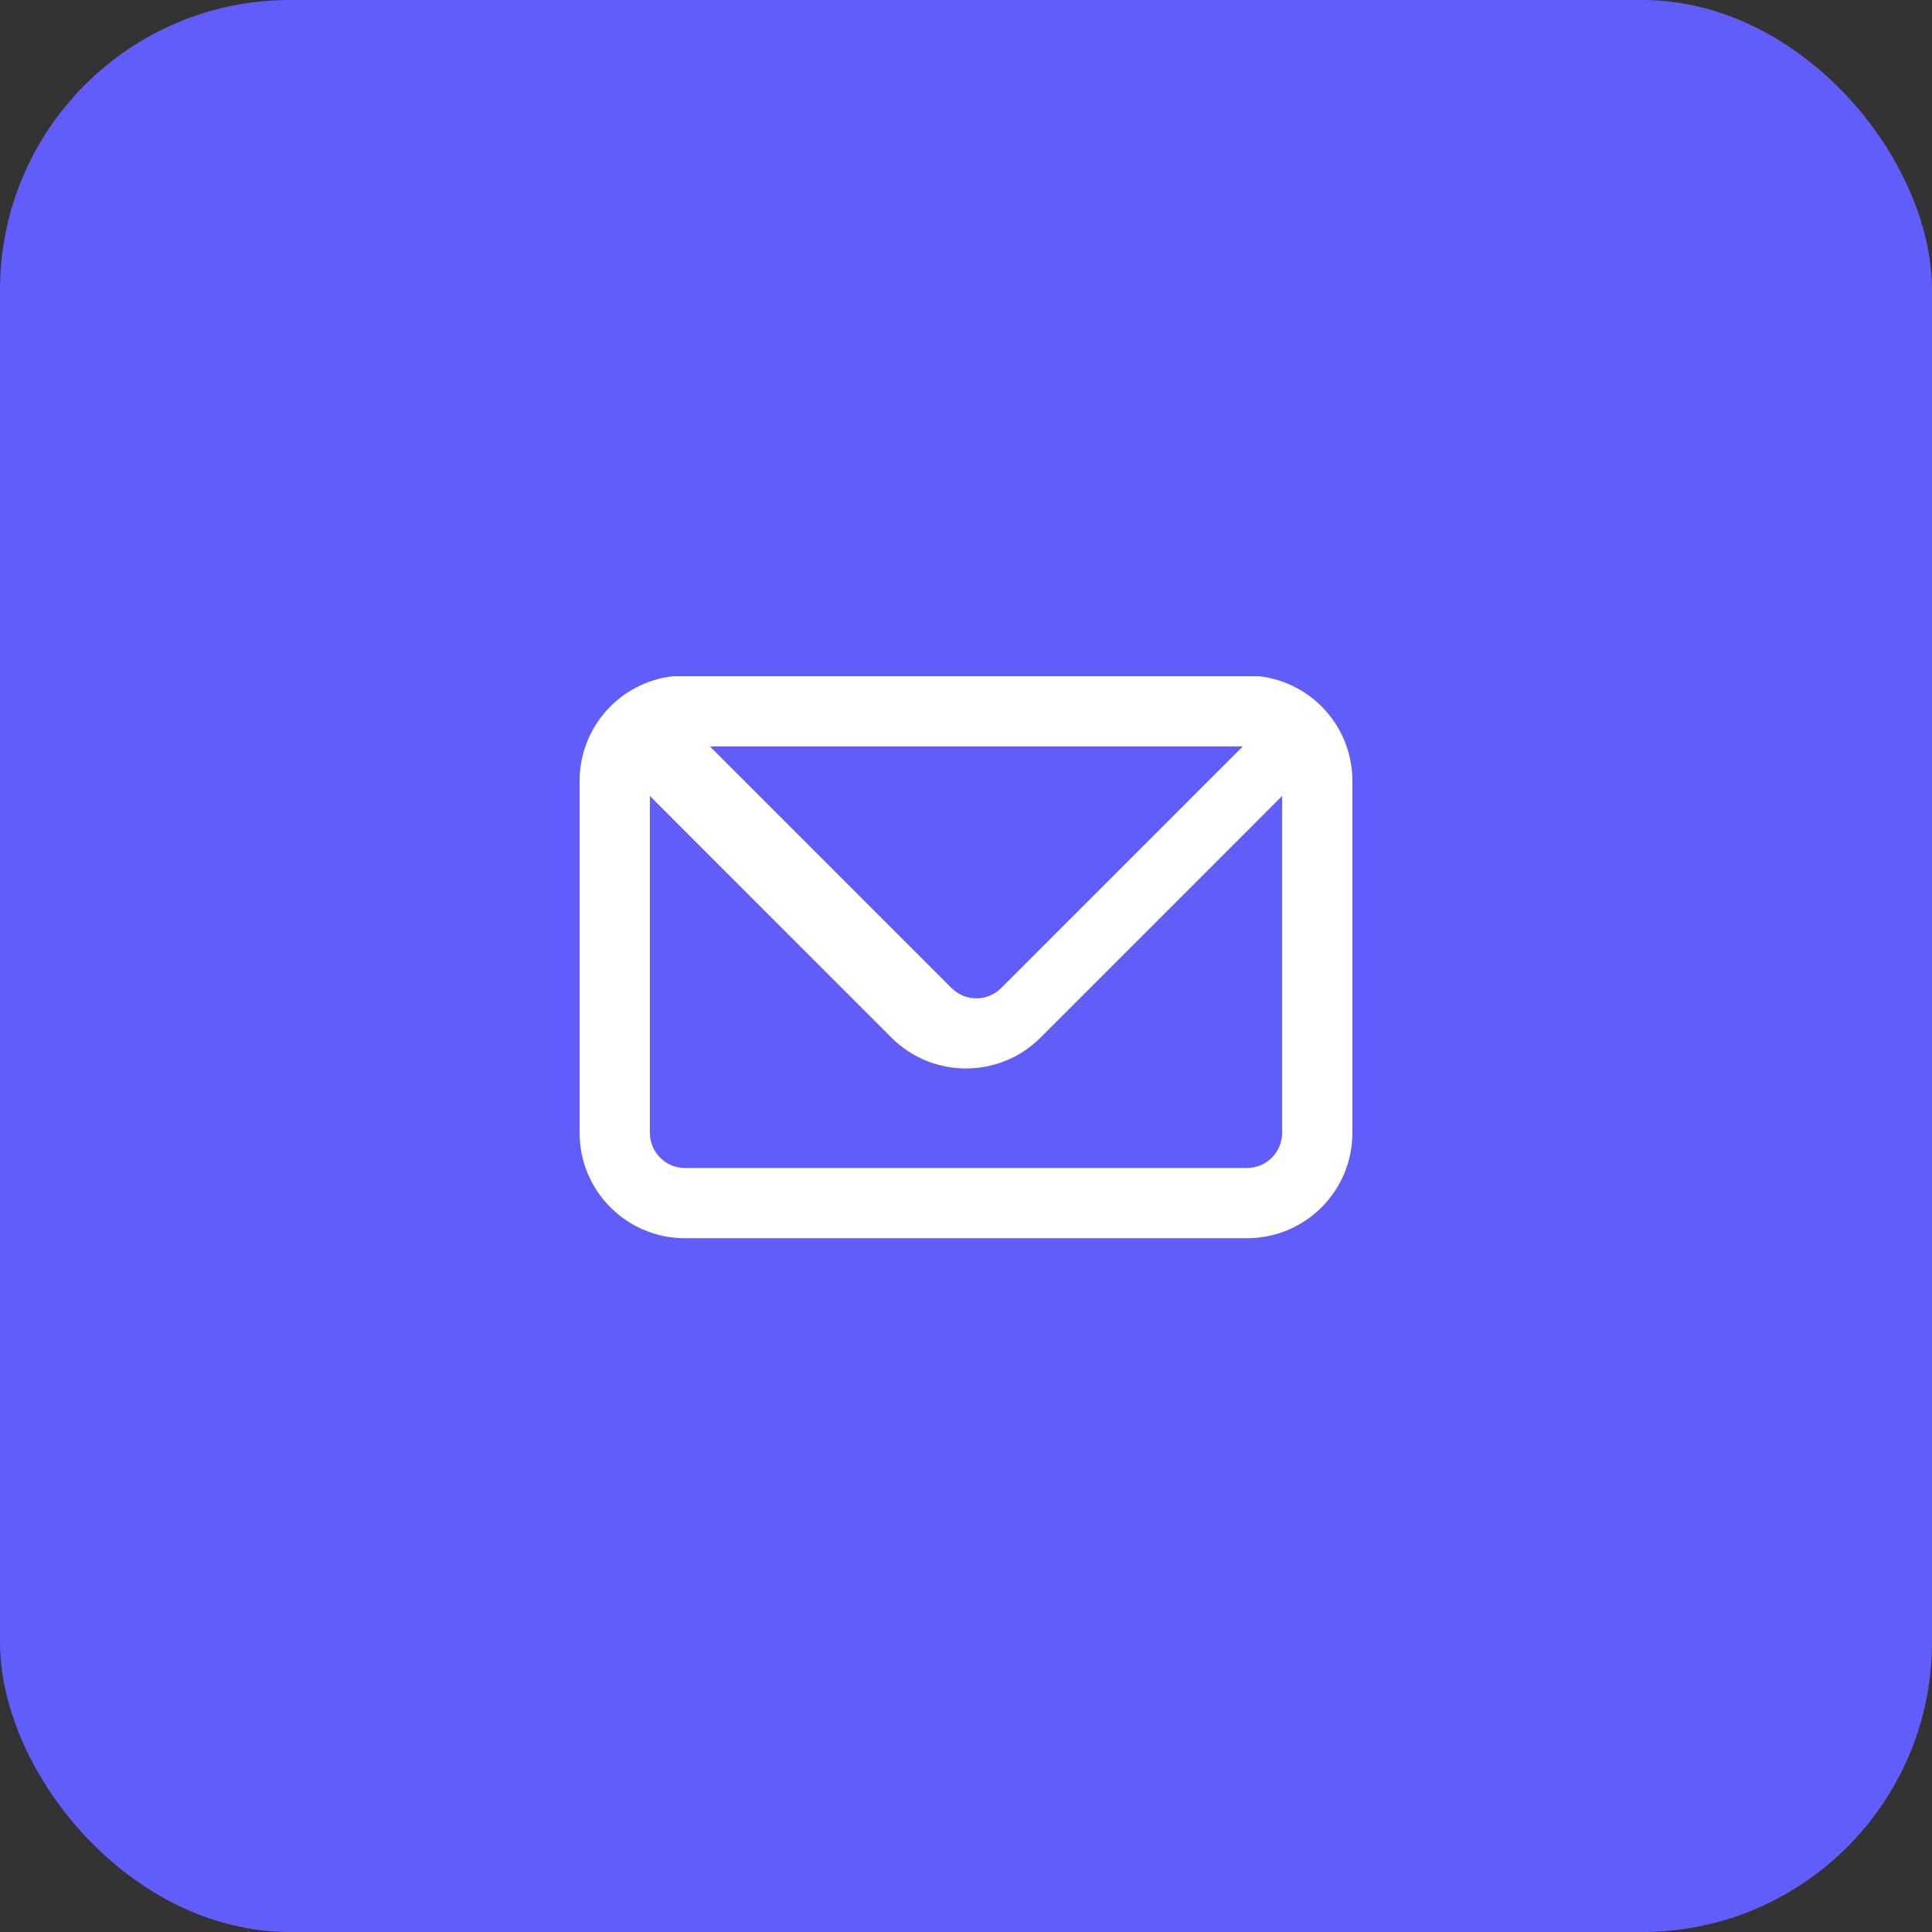 <svg width="40" height="40" viewBox="0 0 40 40" fill="none" xmlns="http://www.w3.org/2000/svg">
<rect x="0" y="0" width="40" height="40" fill="#333333" stroke="none"/>
<rect width="40" height="40" rx="6" fill="#615DFA"/>
<path fill-rule="evenodd" clip-rule="evenodd" d="M26.065 14H25.869H14.131H13.935C12.827 14.126 11.993 15.067 12 16.182V23.454C12 24.66 12.977 25.636 14.182 25.636H25.818C27.023 25.636 28 24.66 28 23.454V16.182C28.007 15.067 27.173 14.126 26.065 14ZM25.731 15.454L20.727 20.458C20.444 20.74 19.985 20.74 19.702 20.458L14.698 15.454H25.731ZM25.818 24.182C26.22 24.182 26.545 23.856 26.545 23.454V16.48L21.542 21.484C20.69 22.334 19.31 22.334 18.458 21.484L13.455 16.48V23.454C13.455 23.856 13.78 24.182 14.182 24.182H25.818Z" fill="white"/>
</svg>
